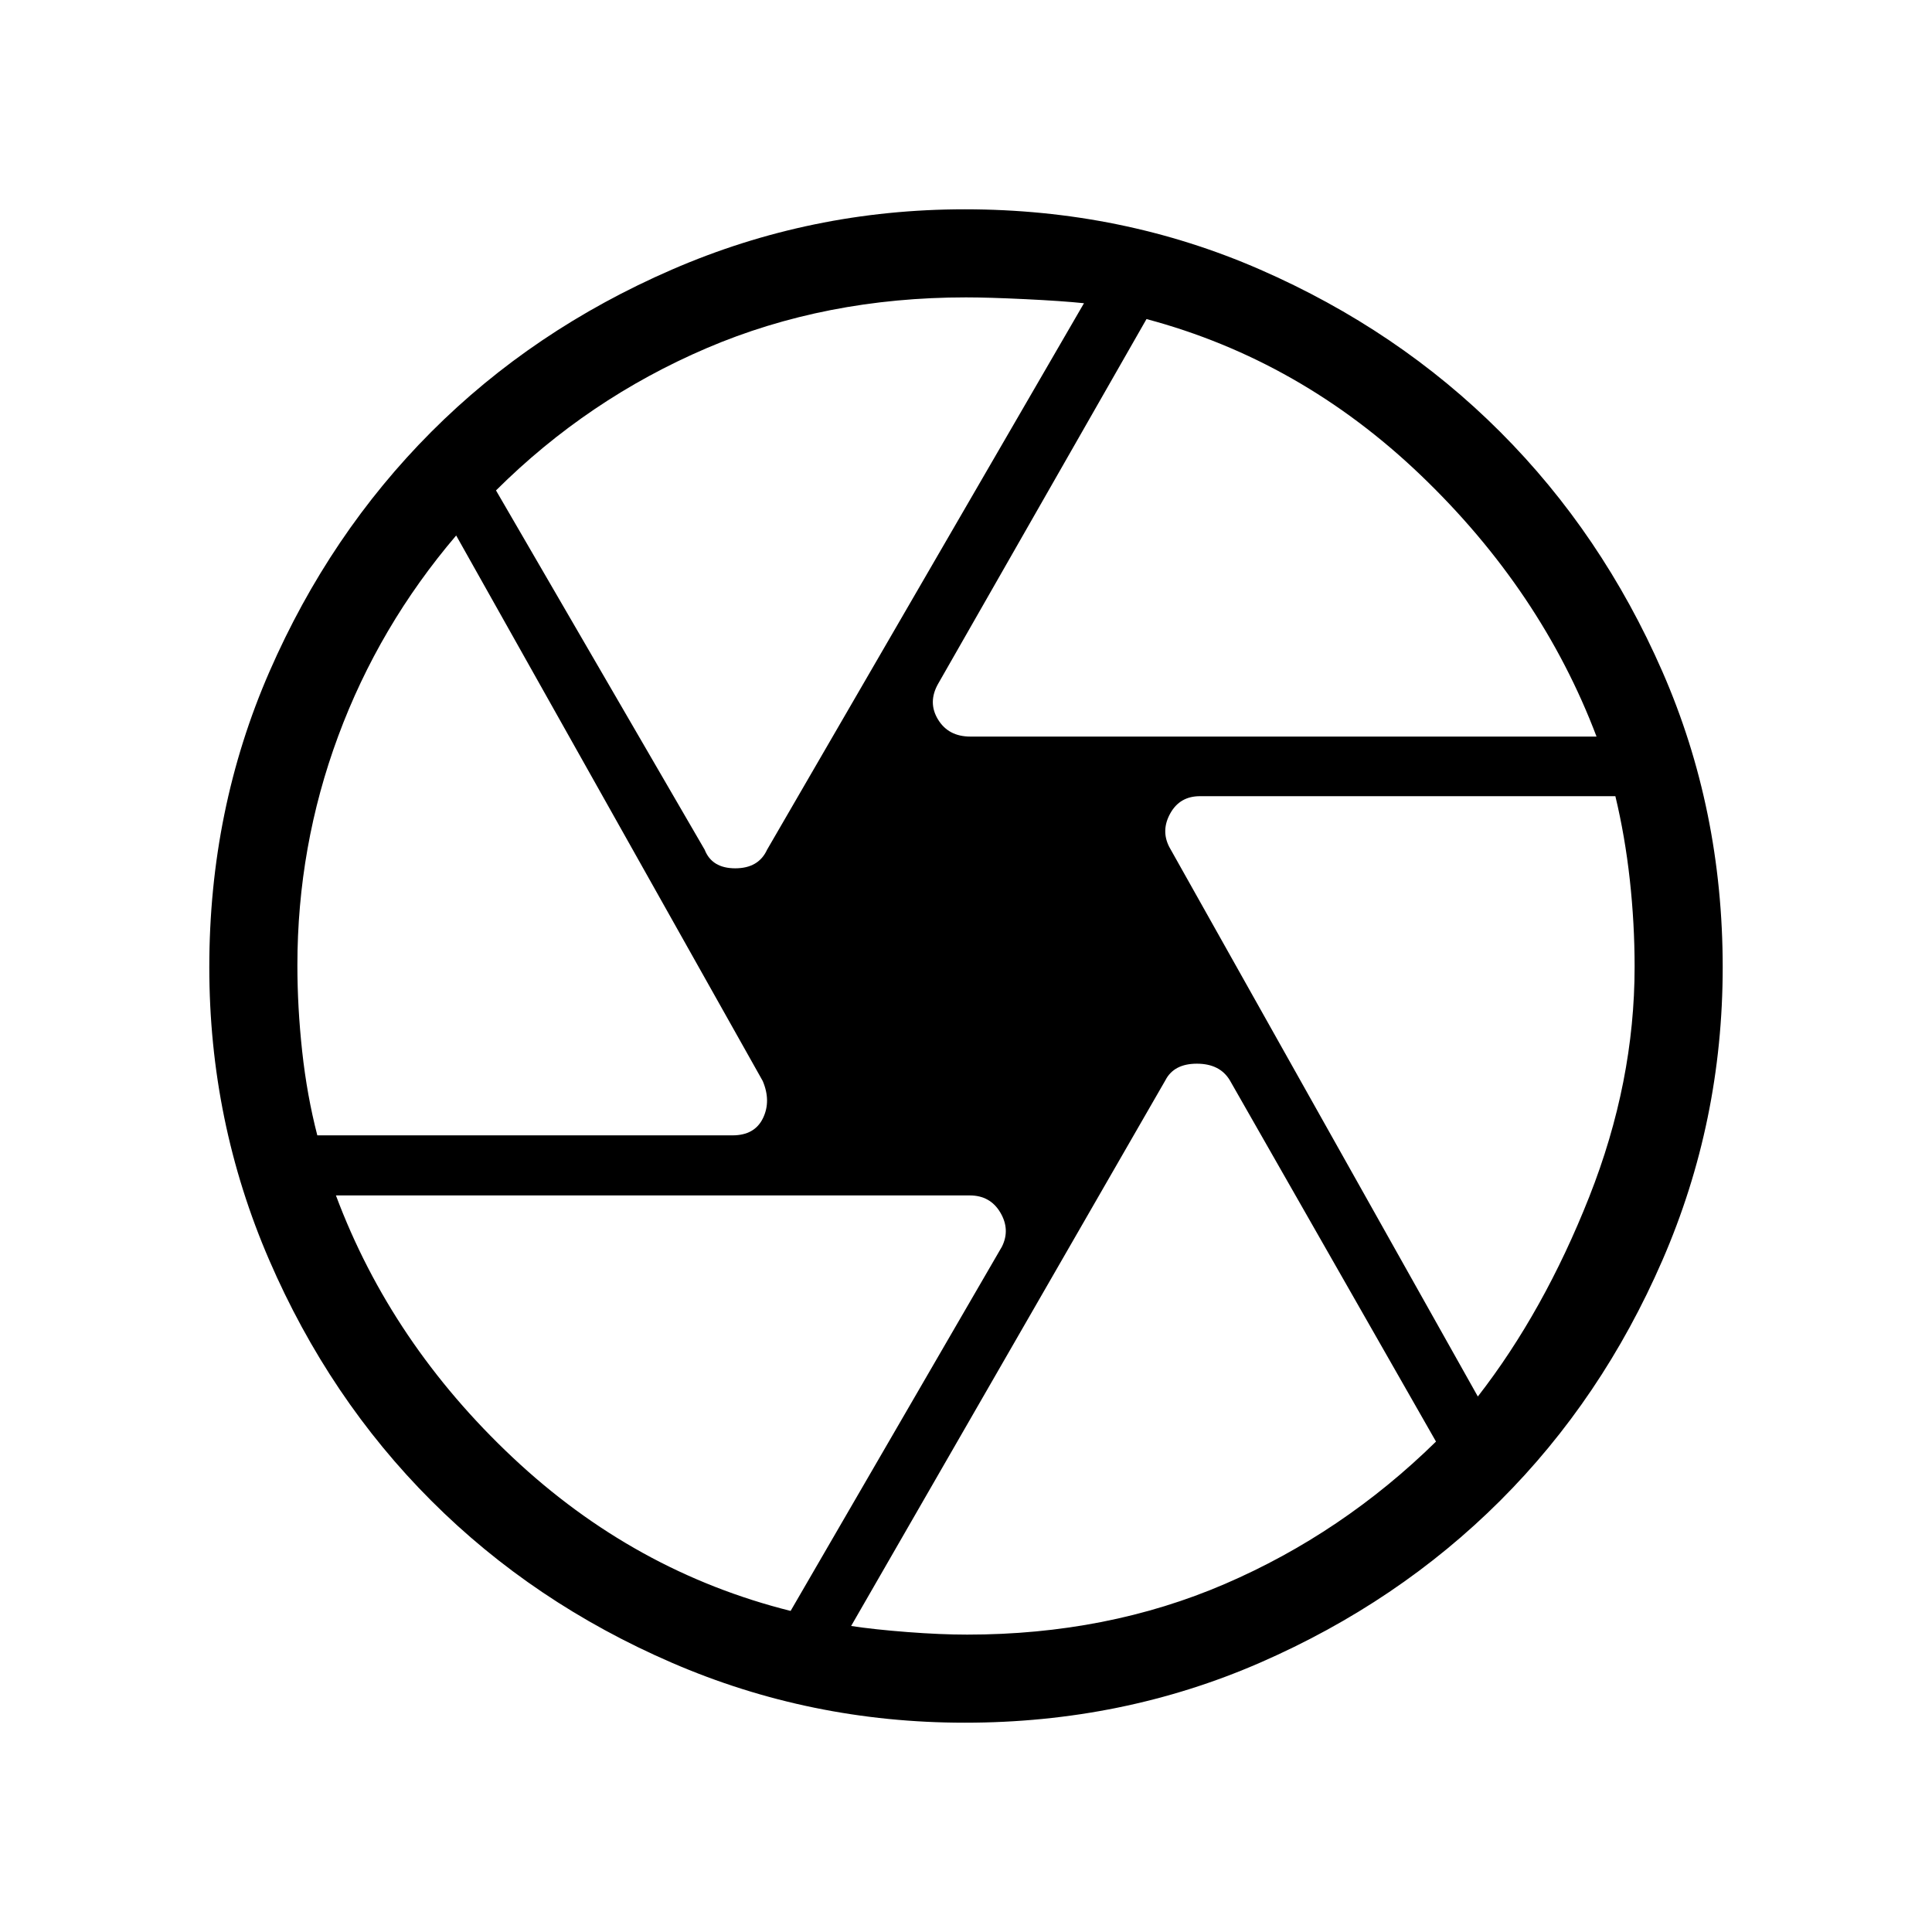 <svg xmlns="http://www.w3.org/2000/svg" height="48" viewBox="0 -960 960 960" width="48"><path d="M482.15-594h311.16q-27.46-72.46-87.19-129.73-59.74-57.27-136.43-77.73L466.15-620.23q-5.23 9.23-.06 17.73 5.17 8.5 16.06 8.5Zm-132 56.23q3.61 9.23 15.19 9.23t15.81-9.23l157.47-271.56q-10.74-1.13-29.16-2.02-18.42-.88-29.46-.88-69.92 0-128.88 25.23-58.97 25.23-104.66 70.69l103.69 178.54ZM157.67-395.85H364q10.96 0 15.1-8.5 4.13-8.5-.1-18.5L226.67-693.92q-38.36 45-58.63 99.72-20.27 54.72-20.27 113.88 0 20.82 2.38 42.73 2.39 21.91 7.52 41.74Zm235.18 236.31 105-181q4.23-8.49-.8-16.97-5.03-8.49-15.2-8.49H166.92q27.46 73.46 87.85 130.23 60.38 56.77 138.08 76.23Zm87.71 11.77q69.63 0 128.05-25.16 58.43-25.17 104.93-70.76L611.08-423.23q-4.96-8.23-16.37-8.23-11.4 0-15.63 8.23L422.92-152.06q11.46 1.75 27.98 3.02 16.51 1.27 29.66 1.27Zm253.77-118.31q32.82-42.23 55.36-99.23 22.54-57 22.54-114.3 0-21.49-2.38-43.16-2.39-21.68-7.18-41.61H596.23q-9.94 0-14.7 8.5t-.53 16.73l153.33 273.07ZM480-480Zm-.61 376q-76.7 0-145.52-29.78-68.82-29.77-119.57-80.52t-80.52-119.57Q104-402.69 104-479.39q0-78.41 29.9-146.9 29.9-68.49 80.41-119.13 50.52-50.64 119.54-80.61Q402.86-856 479.39-856q78.22 0 146.8 29.97 68.59 29.97 119.23 80.61t80.61 119.13Q856-557.8 856-479.39q0 76.7-29.97 145.63-29.97 68.93-80.61 119.45-50.64 50.51-119.13 80.41T479.39-104Z"/></svg>